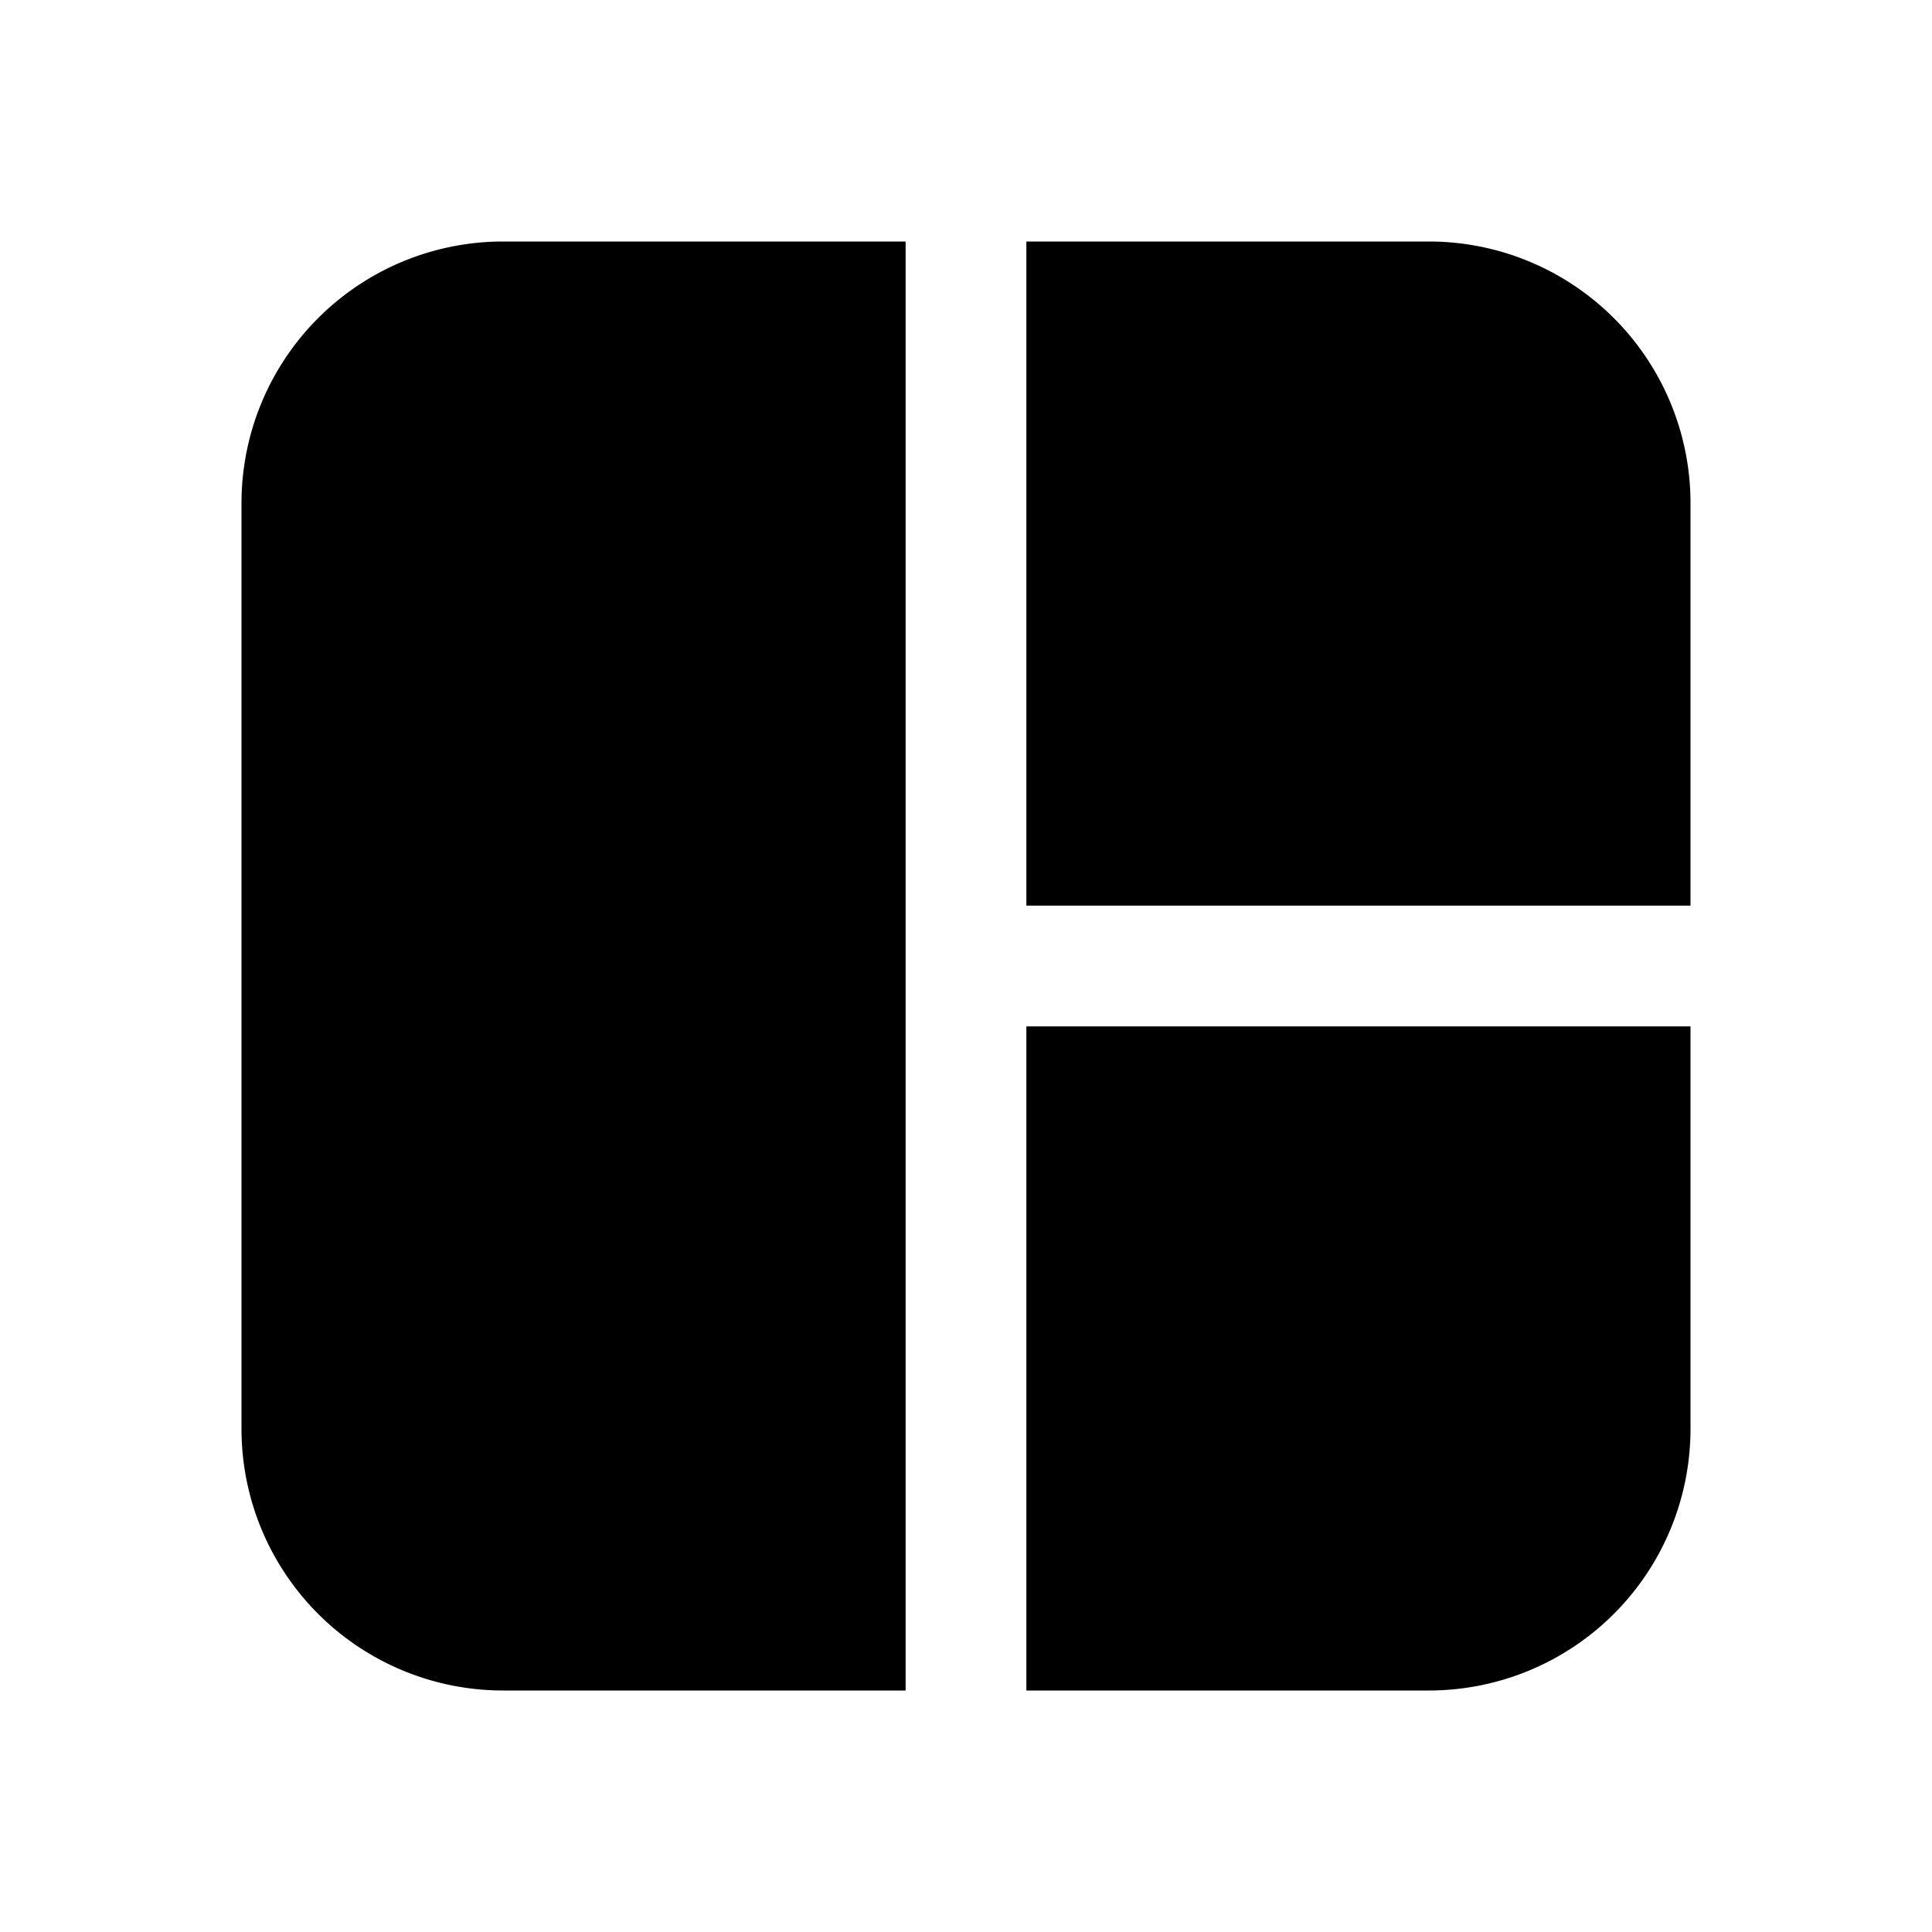 <svg xmlns="http://www.w3.org/2000/svg" width="1em" height="1em" viewBox="0 0 24 24"><path fill="currentColor" d="M17.75 21h-5v-8.25H21v5A3.25 3.25 0 0 1 17.75 21M21 11.25h-8.25V3h5A3.25 3.25 0 0 1 21 6.25zM6.25 3h5v18h-5A3.25 3.25 0 0 1 3 17.75V6.25A3.25 3.25 0 0 1 6.25 3"/></svg>
